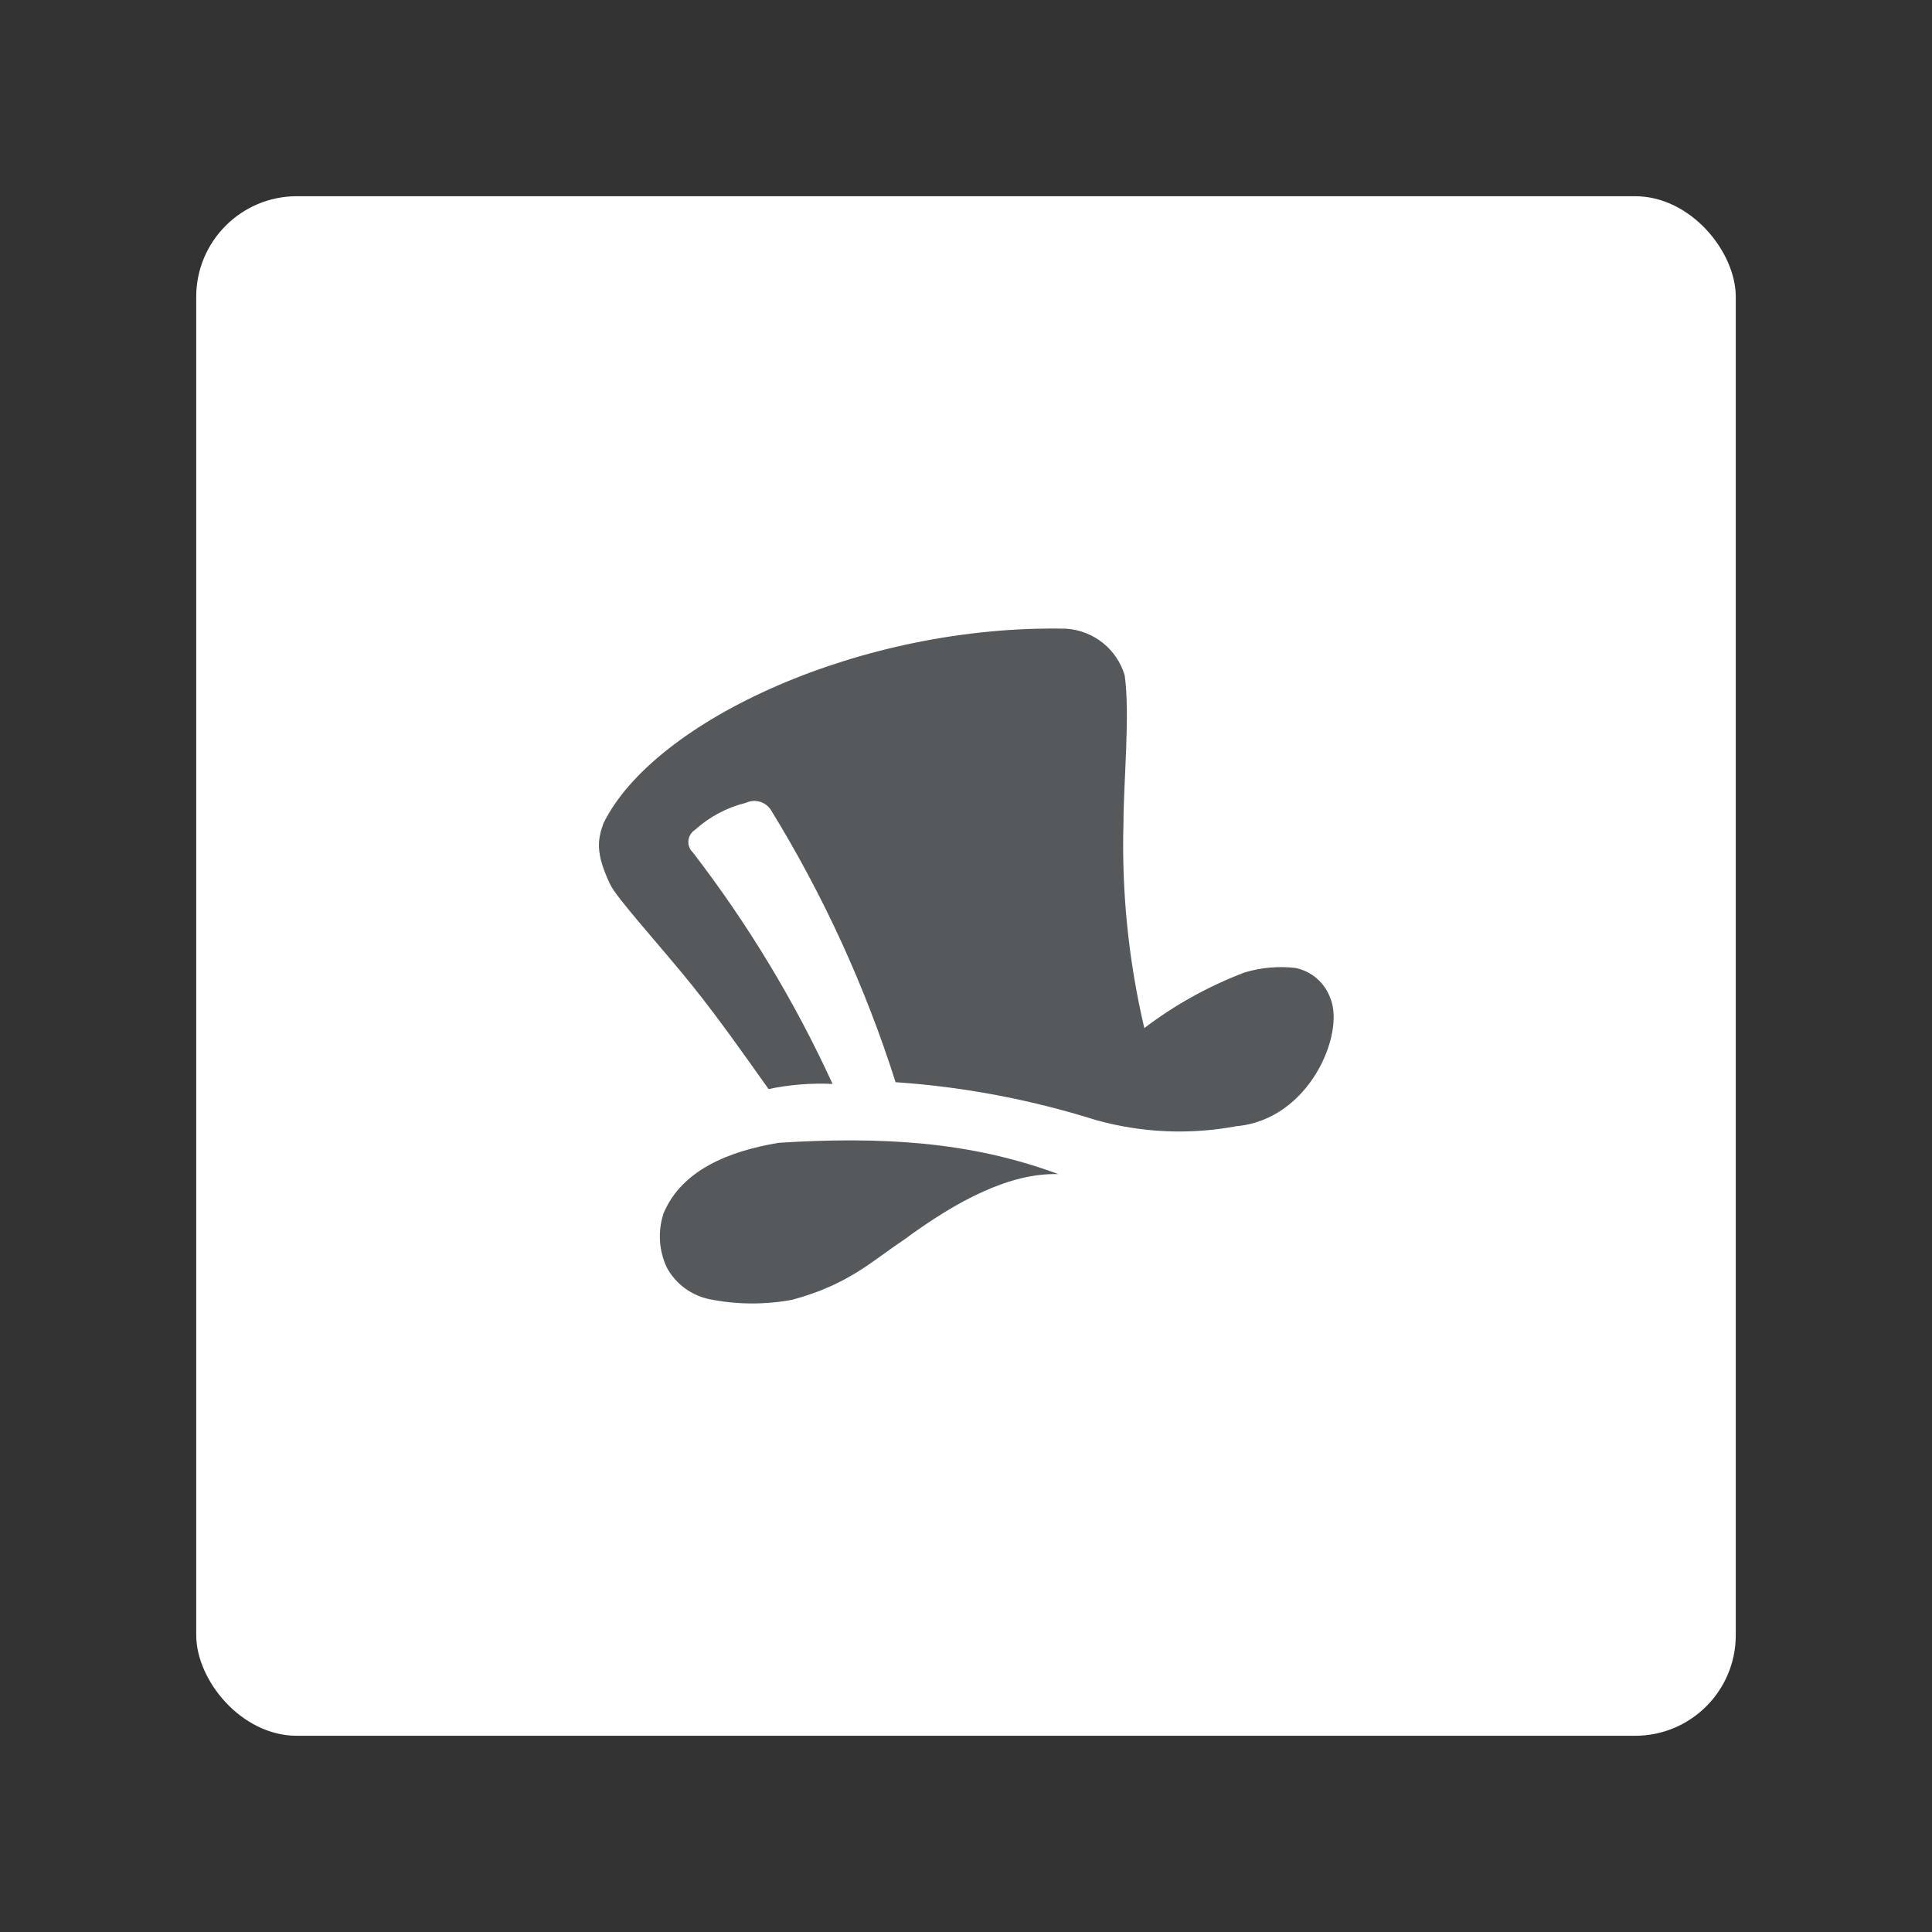 <?xml version="1.0" encoding="UTF-8"?><svg id="a" xmlns="http://www.w3.org/2000/svg" width="192" height="192" viewBox="0 0 192 192"><rect x="0" y="0" width="192" height="192" fill="#333333" stroke="none"/><g id="b"><g id="c"><rect id="d" x="19.5" y="19.5" width="153" height="153" rx="10" ry="10" style="fill:#fff;"/><path d="m89.01,107.57c-3.02-9.5-7.18-18.59-12.4-27.08-.53-.82-1.59-1.12-2.47-.71-1.88.46-3.62,1.38-5.06,2.68-.67.42-.87,1.3-.46,1.97.07.11.15.2.24.29,5.48,7.12,10.14,14.84,13.88,23-2.13-.1-4.27.07-6.36.51-2.48-3.48-4.82-6.83-7.53-10.22-3.16-3.94-7.68-8.86-8.24-10.18-1.46-3.09-1.21-4.41-.64-6.01,5.03-10.24,25.73-19.79,45.99-19.34,2.72.18,5.04,2.03,5.81,4.64.55,3.78-.12,10.77-.12,14.59-.2,6.88.5,13.76,2.07,20.46,3.03-2.31,6.38-4.16,9.94-5.52,1.64-.5,3.36-.65,5.06-.46,1.61.32,2.94,1.47,3.49,3.02,1.47,3.53-2.08,12.07-9.34,12.71-4.64.87-9.41.66-13.96-.61-6.45-2.03-13.12-3.3-19.86-3.76h0Zm16.15,9.11c-4.77-.12-9.96,2.56-15.37,6.56-3.07,2.02-5.39,4.4-11.06,5.93-2.69.5-5.45.49-8.13-.04-1.85-.35-3.45-1.52-4.34-3.18-.79-1.69-.9-3.62-.31-5.39,1.81-4.27,6.44-6.15,11.43-6.99,10.15-.64,19.06-.14,27.79,3.11h0Z" style="fill:#56595b;"/></g></g></svg>